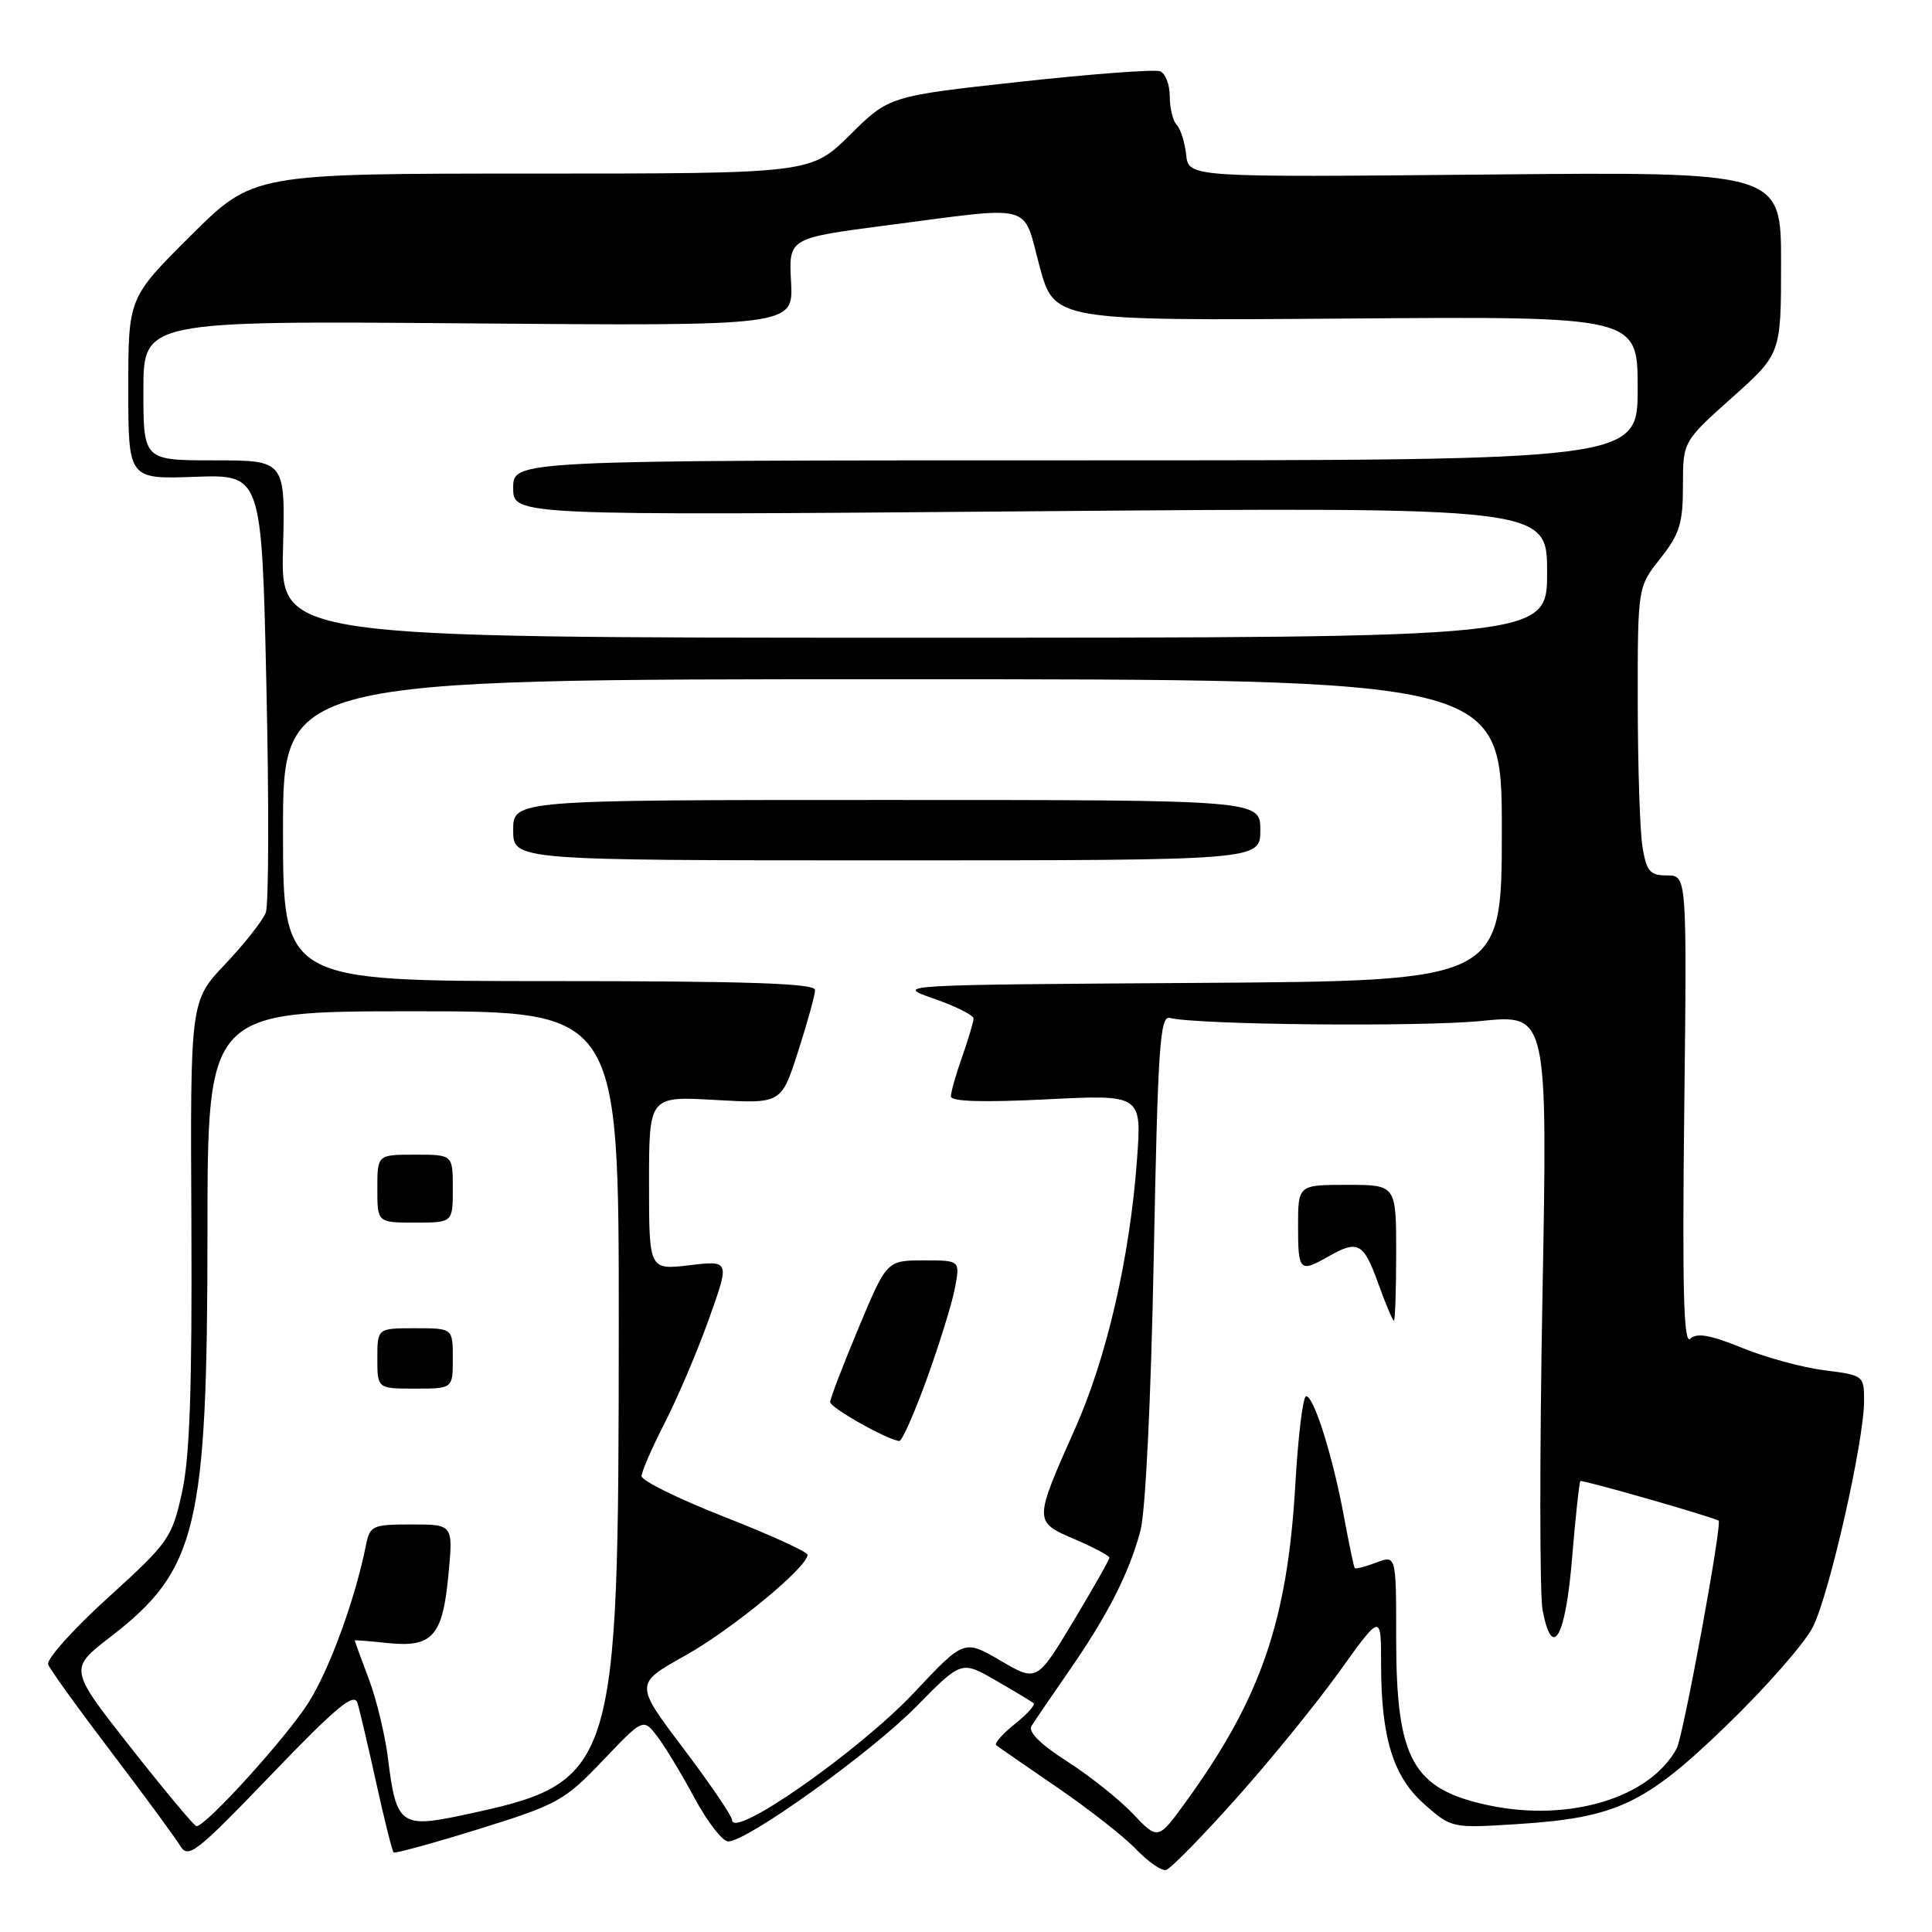 <?xml version="1.0" encoding="UTF-8" standalone="no"?>
<!DOCTYPE svg PUBLIC "-//W3C//DTD SVG 1.1//EN" "http://www.w3.org/Graphics/SVG/1.1/DTD/svg11.dtd" >
<svg xmlns="http://www.w3.org/2000/svg" xmlns:xlink="http://www.w3.org/1999/xlink" version="1.1" viewBox="0 0 256 256">
 <g >
 <path fill="currentColor"
d=" M 163.76 238.35 C 168.26 233.32 174.43 225.74 177.47 221.50 C 183.00 213.79 183.00 213.79 183.00 220.45 C 183.00 230.28 184.60 235.45 188.80 239.13 C 192.33 242.23 192.43 242.25 200.93 241.71 C 214.18 240.87 217.96 239.10 228.83 228.58 C 233.99 223.59 239.11 217.75 240.20 215.61 C 242.39 211.32 247.00 190.97 247.00 185.61 C 247.00 182.28 246.92 182.22 241.75 181.57 C 238.86 181.21 233.94 179.87 230.81 178.59 C 226.62 176.88 224.82 176.57 223.97 177.39 C 223.09 178.23 222.90 170.90 223.17 147.25 C 223.53 116.00 223.53 116.00 220.90 116.00 C 218.63 116.00 218.18 115.48 217.64 112.25 C 217.30 110.19 217.02 101.59 217.01 93.14 C 217.00 77.79 217.00 77.79 220.00 74.00 C 222.56 70.77 223.00 69.35 223.00 64.36 C 223.00 58.50 223.00 58.50 229.50 52.69 C 236.00 46.88 236.00 46.88 236.00 34.81 C 236.00 22.75 236.00 22.75 196.75 23.13 C 157.50 23.50 157.50 23.50 157.17 20.50 C 156.99 18.85 156.43 17.07 155.92 16.55 C 155.42 16.03 155.00 14.33 155.00 12.77 C 155.00 11.21 154.42 9.71 153.71 9.44 C 153.00 9.17 144.63 9.80 135.12 10.84 C 117.82 12.74 117.82 12.74 112.63 17.87 C 107.44 23.00 107.44 23.00 70.49 23.00 C 33.54 23.00 33.54 23.00 25.27 31.23 C 17.00 39.46 17.00 39.46 17.00 51.48 C 17.00 63.50 17.00 63.50 25.84 63.18 C 34.68 62.87 34.68 62.87 35.30 90.94 C 35.65 106.38 35.61 119.87 35.22 120.92 C 34.82 121.97 32.41 125.04 29.86 127.73 C 25.21 132.63 25.21 132.63 25.36 162.07 C 25.46 184.02 25.15 193.10 24.11 197.79 C 22.77 203.81 22.36 204.39 14.31 211.70 C 9.69 215.89 6.12 219.88 6.38 220.55 C 6.64 221.23 10.41 226.46 14.77 232.19 C 19.12 237.92 23.21 243.48 23.86 244.55 C 24.94 246.34 25.91 245.59 35.93 235.17 C 44.64 226.11 46.93 224.21 47.37 225.67 C 47.68 226.68 48.80 231.47 49.87 236.32 C 50.94 241.18 51.97 245.29 52.16 245.46 C 52.35 245.62 57.45 244.22 63.50 242.34 C 73.89 239.11 74.80 238.60 79.87 233.29 C 85.23 227.66 85.23 227.66 87.09 230.08 C 88.11 231.41 90.33 235.09 92.03 238.25 C 93.73 241.41 95.74 244.00 96.49 244.00 C 99.01 244.00 115.42 232.23 121.45 226.09 C 127.40 220.04 127.40 220.04 131.95 222.67 C 134.45 224.11 136.71 225.47 136.96 225.69 C 137.21 225.91 136.09 227.15 134.46 228.45 C 132.83 229.76 131.72 231.01 132.00 231.24 C 132.28 231.47 135.90 233.98 140.05 236.82 C 144.20 239.65 148.91 243.34 150.52 245.02 C 152.12 246.69 153.92 247.94 154.51 247.78 C 155.10 247.63 159.27 243.38 163.76 238.35 Z  M 150.13 240.35 C 148.30 238.42 144.36 235.29 141.38 233.38 C 137.86 231.13 136.20 229.48 136.68 228.70 C 137.09 228.04 139.30 224.80 141.59 221.50 C 146.76 214.05 149.61 208.46 151.11 202.84 C 151.79 200.27 152.51 185.47 152.88 166.50 C 153.42 138.75 153.70 134.55 155.00 134.88 C 158.59 135.80 188.28 136.09 196.29 135.28 C 205.07 134.40 205.07 134.40 204.38 171.97 C 204.00 192.63 204.01 211.25 204.40 213.34 C 205.68 220.12 207.45 217.00 208.31 206.44 C 208.76 200.99 209.26 196.41 209.41 196.25 C 209.63 196.04 226.58 200.89 227.72 201.49 C 228.25 201.77 223.05 230.03 222.17 231.68 C 218.64 238.21 207.98 241.46 197.34 239.23 C 187.17 237.09 185.00 233.20 185.00 217.06 C 185.00 206.05 185.00 206.05 182.36 207.05 C 180.91 207.60 179.63 207.93 179.51 207.78 C 179.39 207.63 178.75 204.57 178.09 201.00 C 176.62 193.02 174.10 185.00 173.07 185.00 C 172.65 185.00 172.01 190.25 171.64 196.66 C 170.60 214.77 167.09 224.99 157.19 238.67 C 153.45 243.84 153.45 243.84 150.13 240.35 Z  M 185.00 166.00 C 185.00 157.00 185.00 157.00 178.50 157.00 C 172.00 157.00 172.00 157.00 172.00 162.50 C 172.00 168.44 172.22 168.66 176.00 166.50 C 179.92 164.26 180.68 164.66 182.60 170.00 C 183.59 172.75 184.53 175.00 184.70 175.00 C 184.86 175.00 185.00 170.95 185.00 166.00 Z  M 17.32 231.55 C 9.13 221.14 9.13 221.14 14.62 216.91 C 26.15 208.01 27.48 202.47 27.49 163.25 C 27.50 134.00 27.50 134.00 54.75 134.00 C 82.00 134.00 82.00 134.00 81.99 175.75 C 81.96 235.42 81.72 236.18 61.00 240.58 C 53.17 242.24 52.47 241.70 51.43 233.14 C 51.06 230.04 49.91 225.25 48.88 222.50 C 47.84 219.75 47.00 217.44 47.00 217.37 C 47.00 217.30 48.91 217.45 51.25 217.70 C 57.28 218.35 58.64 216.86 59.41 208.75 C 60.06 202.00 60.06 202.00 54.55 202.00 C 49.34 202.00 49.01 202.15 48.49 204.75 C 47.06 211.89 43.73 221.04 40.92 225.54 C 38.06 230.11 27.26 242.03 26.03 241.98 C 25.74 241.96 21.82 237.27 17.32 231.55 Z  M 60.00 180.00 C 60.00 176.00 60.00 176.00 55.00 176.00 C 50.00 176.00 50.00 176.00 50.00 180.00 C 50.00 184.00 50.00 184.00 55.00 184.00 C 60.00 184.00 60.00 184.00 60.00 180.00 Z  M 60.00 157.50 C 60.00 153.00 60.00 153.00 55.00 153.00 C 50.00 153.00 50.00 153.00 50.00 157.50 C 50.00 162.00 50.00 162.00 55.00 162.00 C 60.00 162.00 60.00 162.00 60.00 157.50 Z  M 97.00 241.15 C 97.00 240.64 94.10 236.38 90.55 231.67 C 84.09 223.12 84.09 223.12 90.78 219.38 C 96.97 215.92 107.00 207.66 107.00 206.02 C 107.00 205.63 102.05 203.37 96.00 201.00 C 89.95 198.63 85.01 196.20 85.01 195.59 C 85.02 194.99 86.41 191.80 88.10 188.50 C 89.79 185.20 92.42 179.02 93.94 174.76 C 96.71 167.02 96.71 167.02 91.35 167.65 C 86.00 168.28 86.00 168.28 86.00 156.76 C 86.00 145.25 86.00 145.25 94.76 145.75 C 103.53 146.25 103.53 146.25 105.76 139.30 C 106.99 135.48 108.00 131.83 108.00 131.18 C 108.00 130.30 99.15 130.00 72.75 130.00 C 37.50 130.00 37.50 130.00 37.50 110.00 C 37.50 90.00 37.50 90.00 118.25 90.00 C 199.00 90.00 199.00 90.00 199.00 109.99 C 199.00 129.98 199.00 129.98 158.75 130.24 C 118.50 130.50 118.50 130.50 123.75 132.33 C 126.64 133.34 129.00 134.52 129.00 134.95 C 129.00 135.39 128.32 137.66 127.50 140.00 C 126.67 142.34 126.00 144.71 126.00 145.28 C 126.00 145.96 130.23 146.09 138.65 145.67 C 151.30 145.03 151.30 145.03 150.65 153.76 C 149.70 166.63 146.66 179.83 142.49 189.21 C 136.96 201.65 136.96 201.62 142.39 203.95 C 144.92 205.04 147.00 206.14 147.00 206.40 C 147.00 206.67 144.84 210.47 142.20 214.87 C 137.39 222.86 137.39 222.86 132.57 220.04 C 127.75 217.23 127.75 217.23 121.13 224.27 C 113.81 232.05 97.00 243.81 97.00 241.15 Z  M 122.83 182.65 C 124.49 178.06 126.16 172.66 126.54 170.65 C 127.22 167.00 127.22 167.00 122.36 167.01 C 117.50 167.02 117.50 167.02 113.75 175.99 C 111.69 180.92 110.00 185.33 110.00 185.78 C 110.00 186.53 117.57 190.79 119.16 190.94 C 119.52 190.97 121.17 187.24 122.83 182.65 Z  M 167.00 110.00 C 167.00 106.00 167.00 106.00 117.50 106.00 C 68.00 106.00 68.00 106.00 68.00 110.00 C 68.00 114.00 68.00 114.00 117.50 114.00 C 167.00 114.00 167.00 114.00 167.00 110.00 Z  M 37.50 72.75 C 37.81 61.00 37.81 61.00 28.40 61.00 C 19.00 61.00 19.00 61.00 19.00 51.75 C 19.00 42.50 19.00 42.50 62.07 42.85 C 105.13 43.20 105.13 43.20 104.82 37.37 C 104.50 31.55 104.50 31.55 117.50 29.86 C 137.31 27.28 135.46 26.79 137.74 35.25 C 139.69 42.50 139.69 42.50 178.35 42.21 C 217.00 41.91 217.00 41.91 217.00 51.46 C 217.00 61.00 217.00 61.00 142.50 61.00 C 68.00 61.00 68.00 61.00 68.00 64.65 C 68.00 68.31 68.00 68.31 136.50 67.75 C 205.00 67.19 205.00 67.19 205.00 75.85 C 205.00 84.50 205.00 84.50 121.09 84.50 C 37.19 84.50 37.19 84.50 37.50 72.75 Z "/>
</g>
</svg>